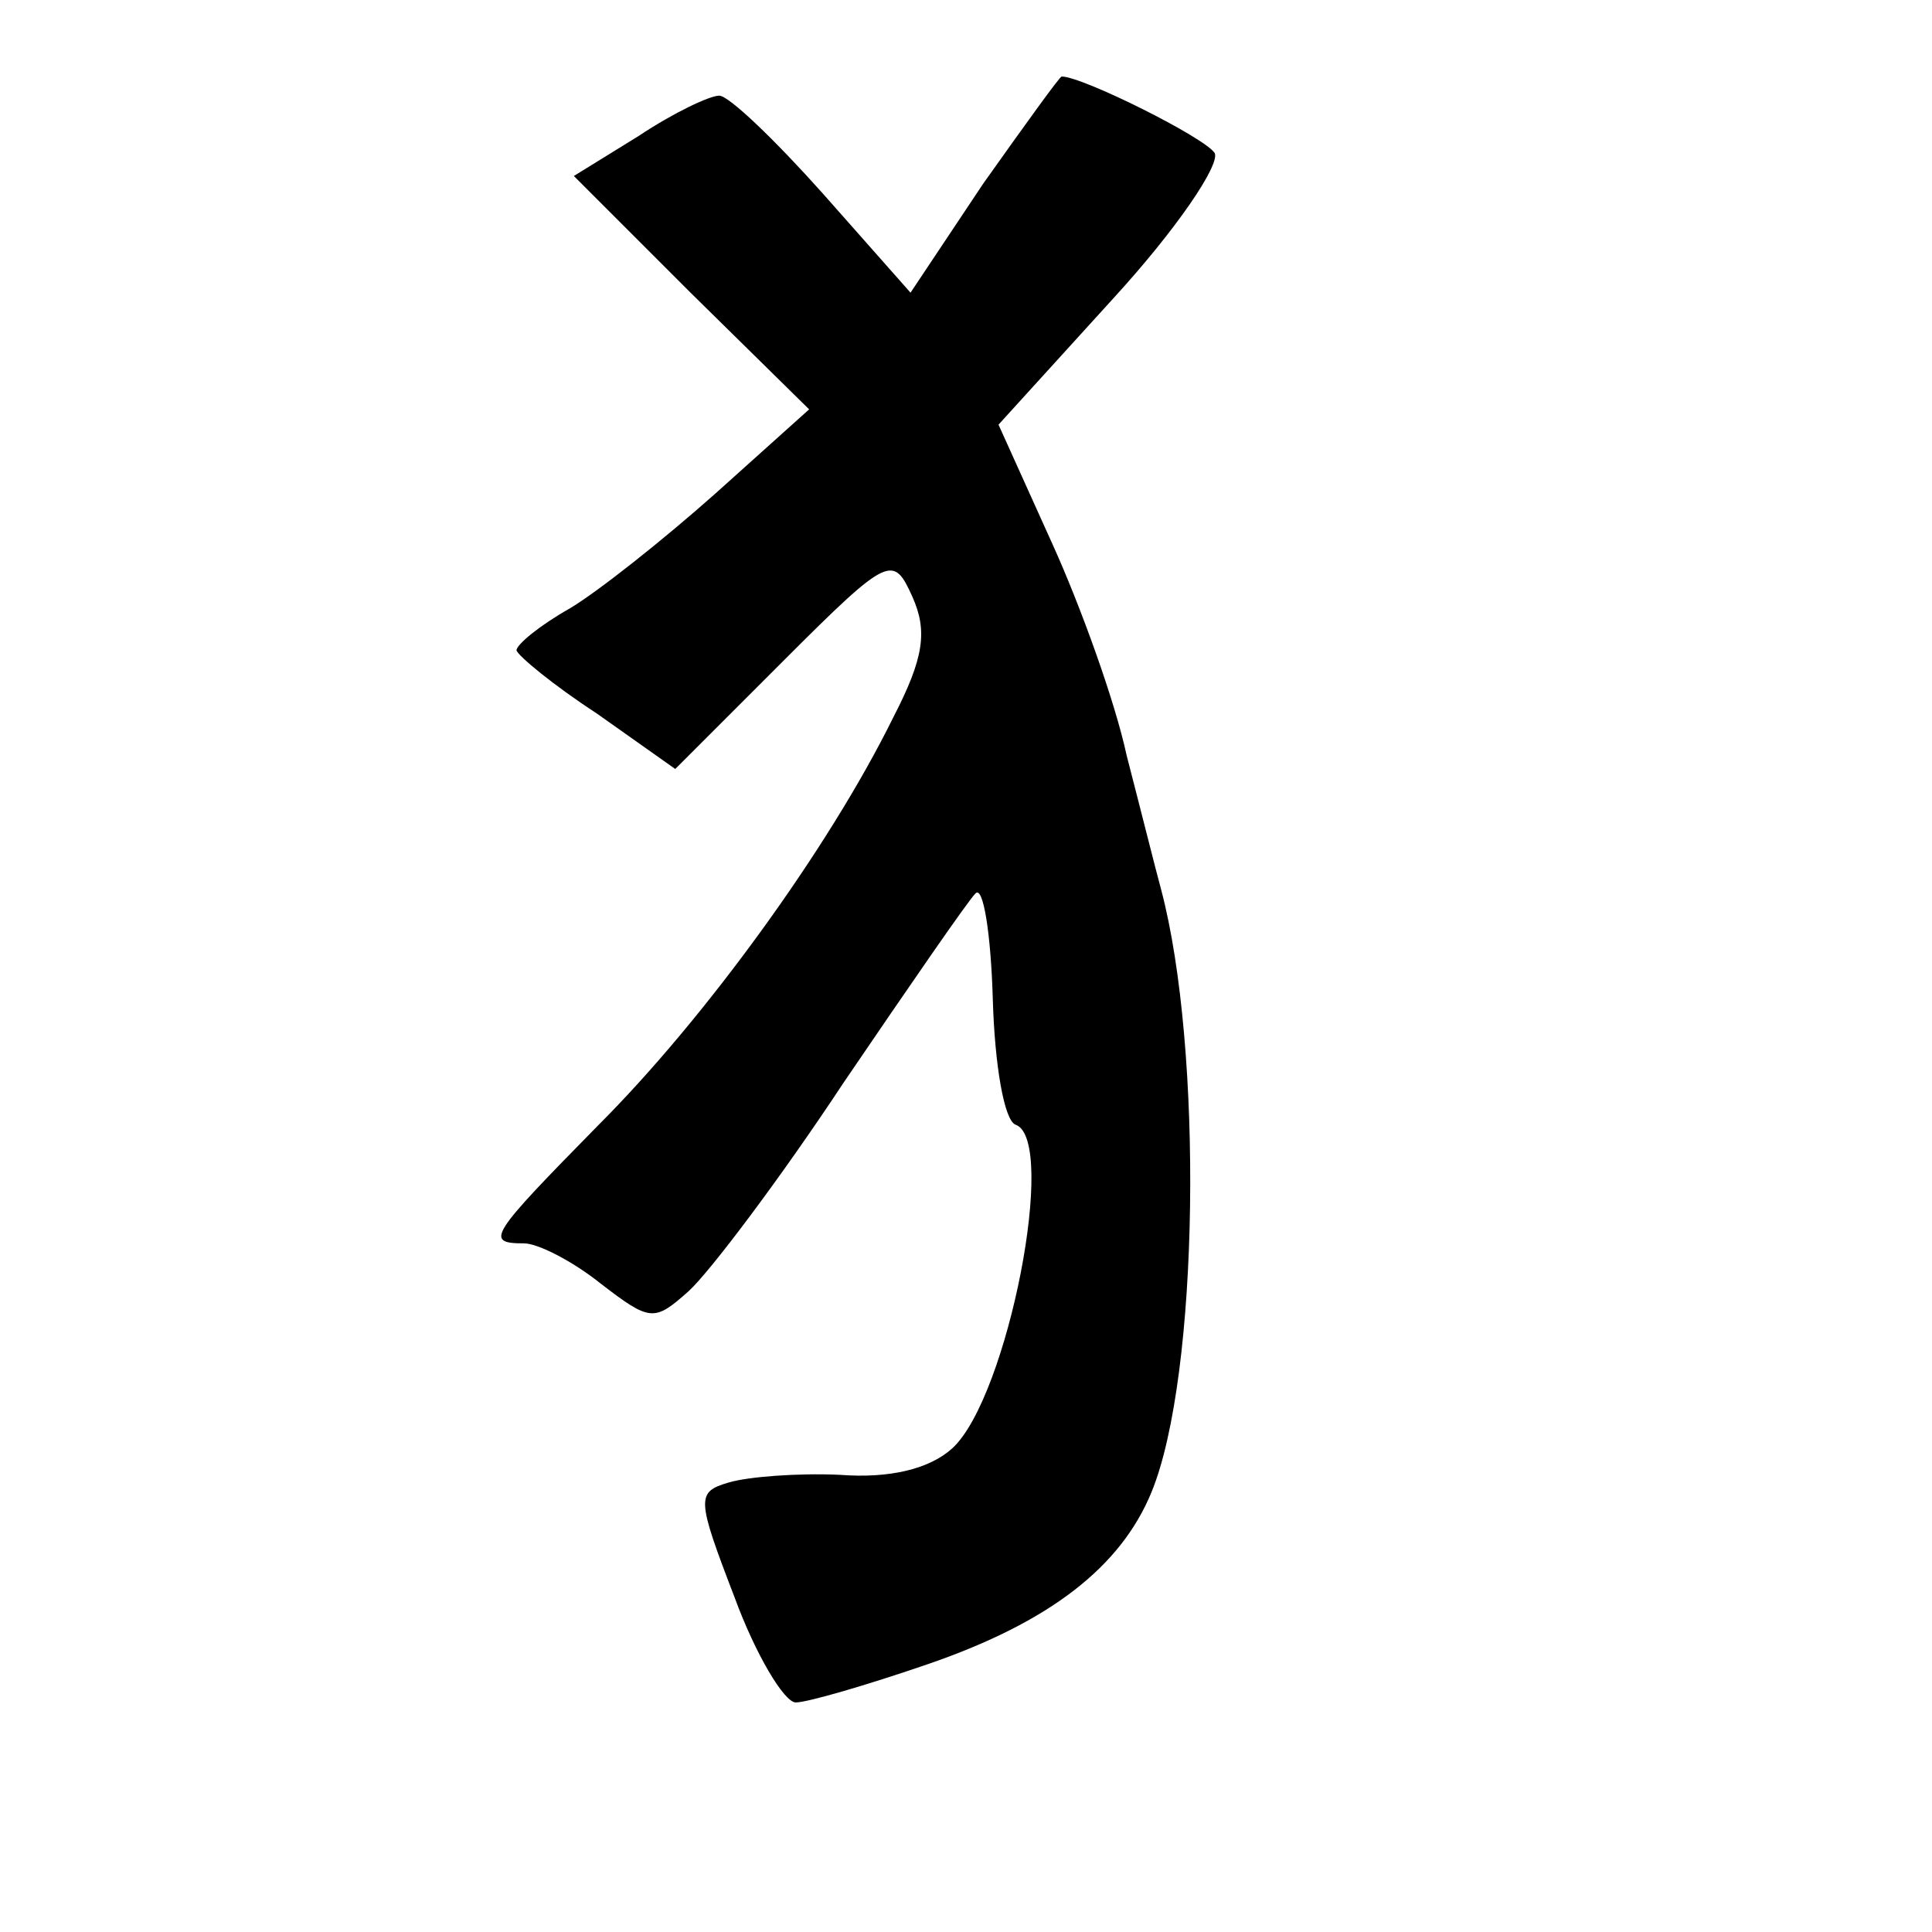 <?xml version="1.0" standalone="no"?>
<!DOCTYPE svg PUBLIC "-//W3C//DTD SVG 20010904//EN"
 "http://www.w3.org/TR/2001/REC-SVG-20010904/DTD/svg10.dtd">
<svg version="1.0" xmlns="http://www.w3.org/2000/svg"
 width="101pt" height="101pt" viewBox="0 0 101 101"
 preserveAspectRatio="xMidYMid meet">
<g transform="translate(0,101) scale(0.1,-0.1)"
fill="#000000" stroke="none">
<path d="M514 914 l-38 -57 -46 52 c-25 28 -49 51 -54 51 -5 0 -24 -9 -42 -21
l-34 -21 61 -61 62 -61 -49 -44 c-27 -24 -61 -51 -76 -60 -16 -9 -28 -19 -28
-22 1 -3 19 -18 42 -33 l41 -29 57 57 c55 55 57 55 67 33 8 -18 6 -32 -10 -63
-34 -69 -99 -158 -154 -213 -57 -58 -60 -62 -39 -62 7 0 25 -9 40 -21 26 -20
28 -20 46 -4 11 10 48 59 81 109 34 50 65 95 69 99 4 4 8 -21 9 -55 1 -35 6
-64 12 -66 22 -8 -4 -142 -33 -169 -12 -11 -33 -16 -59 -14 -22 1 -48 -1 -58
-4 -17 -5 -17 -8 3 -60 11 -30 26 -55 32 -55 6 0 37 9 69 20 64 22 101 51 117
90 25 61 27 232 5 315 -3 11 -11 43 -18 70 -6 28 -24 78 -39 111 l-28 62 60
66 c33 36 56 70 53 76 -5 8 -69 40 -80 40 -1 0 -19 -25 -41 -56z"/>
</g>
</svg>
